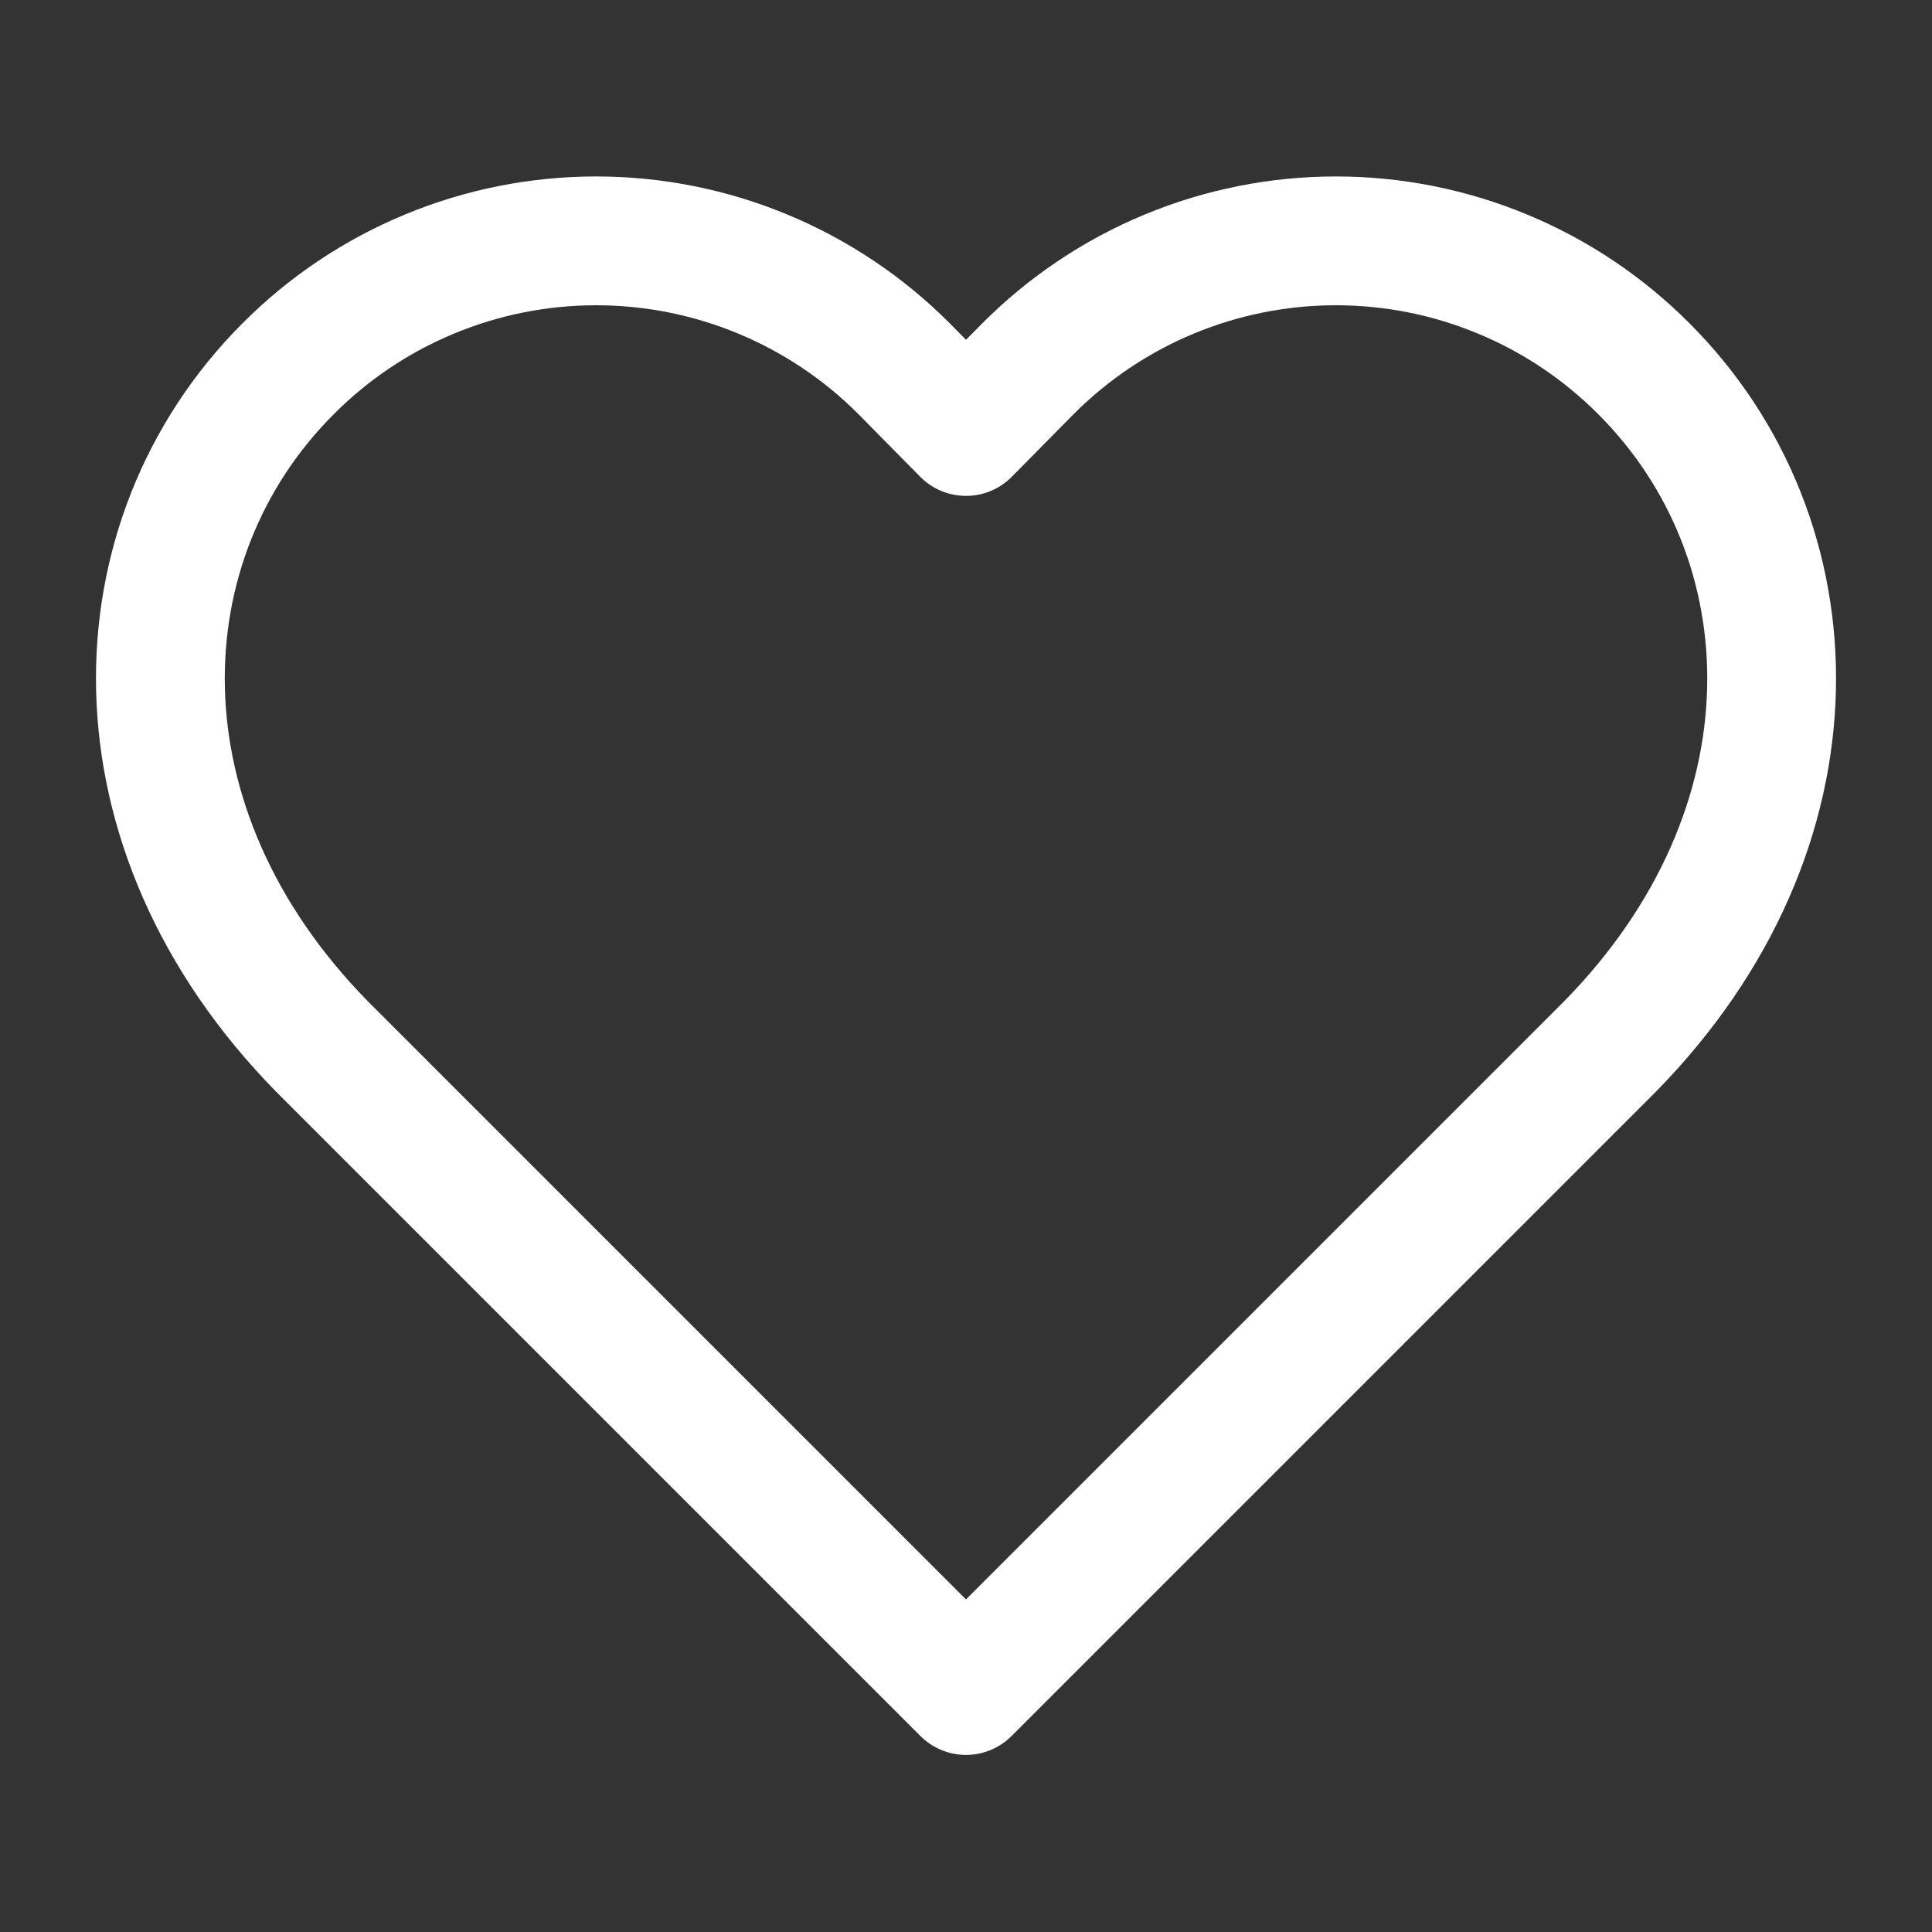 <svg width="30" height="30" viewBox="0 0 30 30" fill="none" xmlns="http://www.w3.org/2000/svg">
<rect x="0" y="0" width="30" height="30" fill="#333333" stroke="none"/>
<path d="M25.525 5.725C24.898 5.096 24.153 4.596 23.332 4.256C22.512 3.915 21.632 3.74 20.744 3.74C19.855 3.74 18.976 3.915 18.155 4.256C17.335 4.596 16.59 5.096 15.963 5.725L15 6.7L14.038 5.725C13.411 5.096 12.665 4.596 11.845 4.256C11.024 3.915 10.145 3.74 9.256 3.74C8.368 3.74 7.488 3.915 6.668 4.256C5.847 4.596 5.102 5.096 4.475 5.725C1.825 8.375 1.663 12.85 5 16.25L15 26.25L25 16.25C28.338 12.85 28.175 8.375 25.525 5.725Z" stroke="white" stroke-width="2" stroke-linecap="round" stroke-linejoin="round"/>
</svg>
